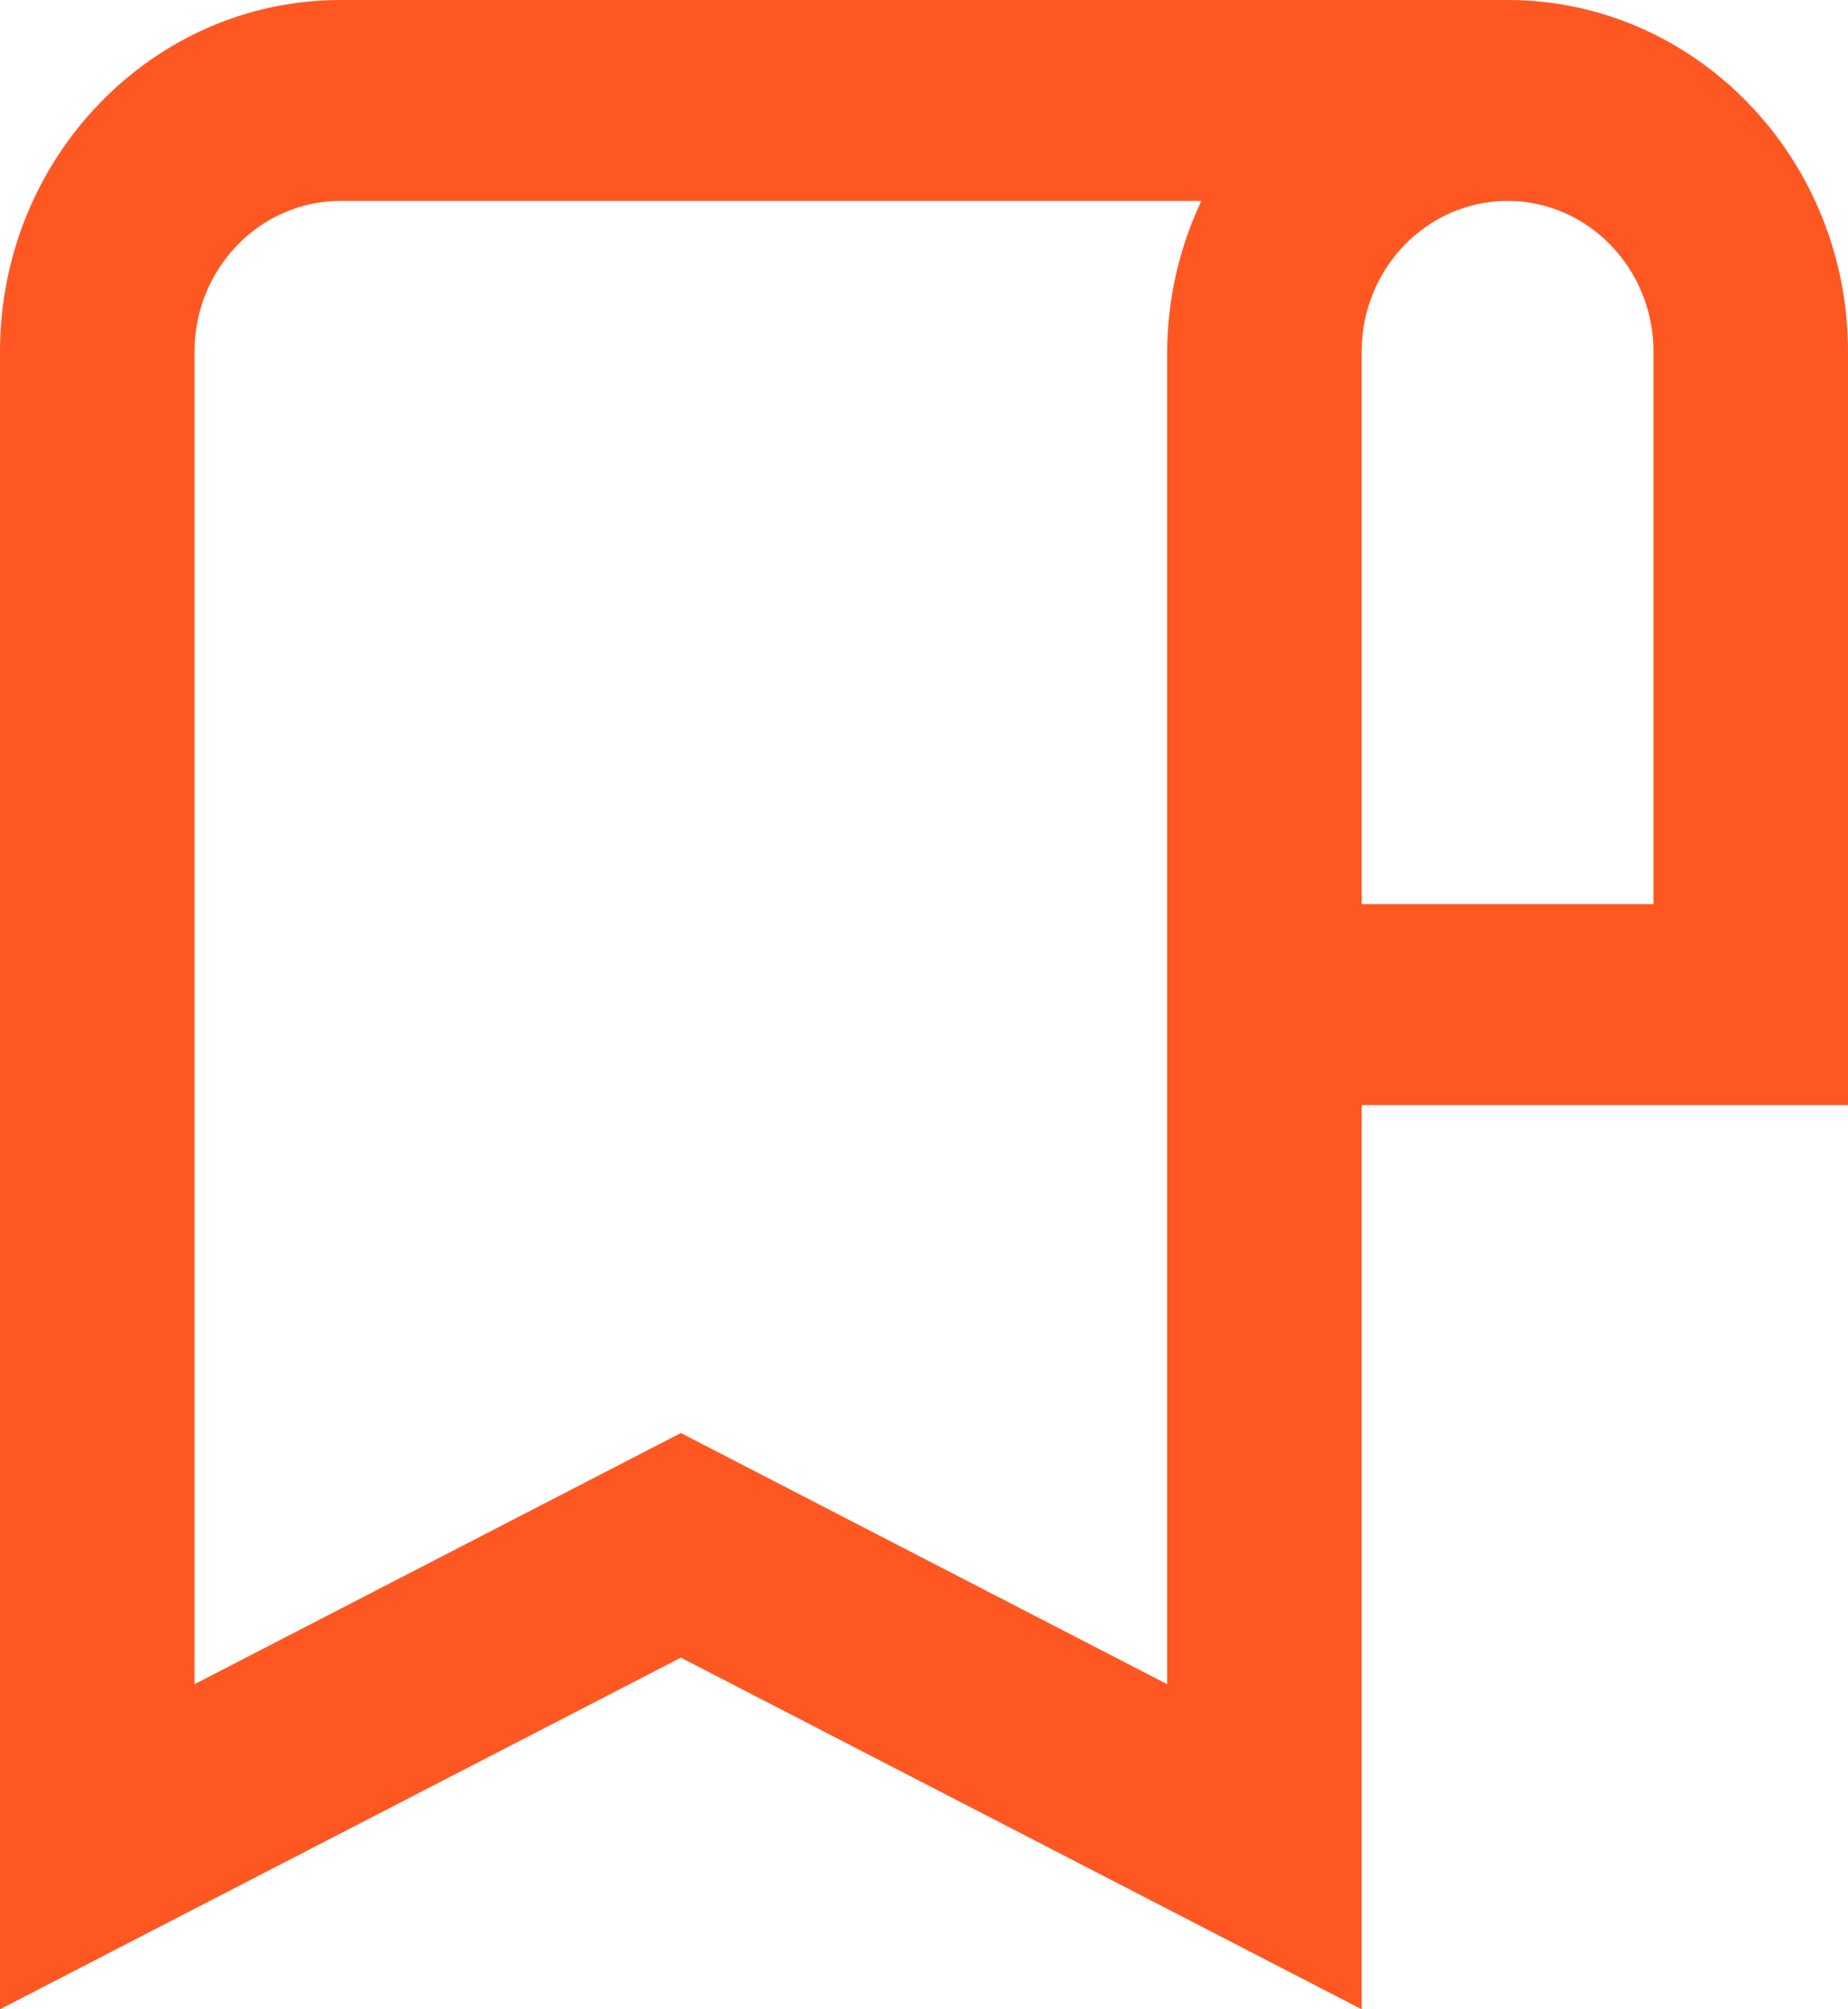 <svg width="23" height="25" viewBox="0 0 23 25" fill="none" xmlns="http://www.w3.org/2000/svg">
<path d="M18.763 0H4.237C1.901 0 0 1.962 0 4.375V25L8.474 20.625L16.947 25V13.75H23V4.375C23 1.962 21.099 0 18.763 0ZM14.526 20.955L8.474 17.83L2.421 20.955V4.375C2.421 3.341 3.236 2.5 4.237 2.5H14.952C14.675 3.084 14.53 3.725 14.526 4.375V20.955ZM20.579 11.25H16.947V4.375C16.947 3.341 17.762 2.5 18.763 2.5C19.764 2.5 20.579 3.341 20.579 4.375V11.25Z" fill="#FF5722"/>
</svg>
